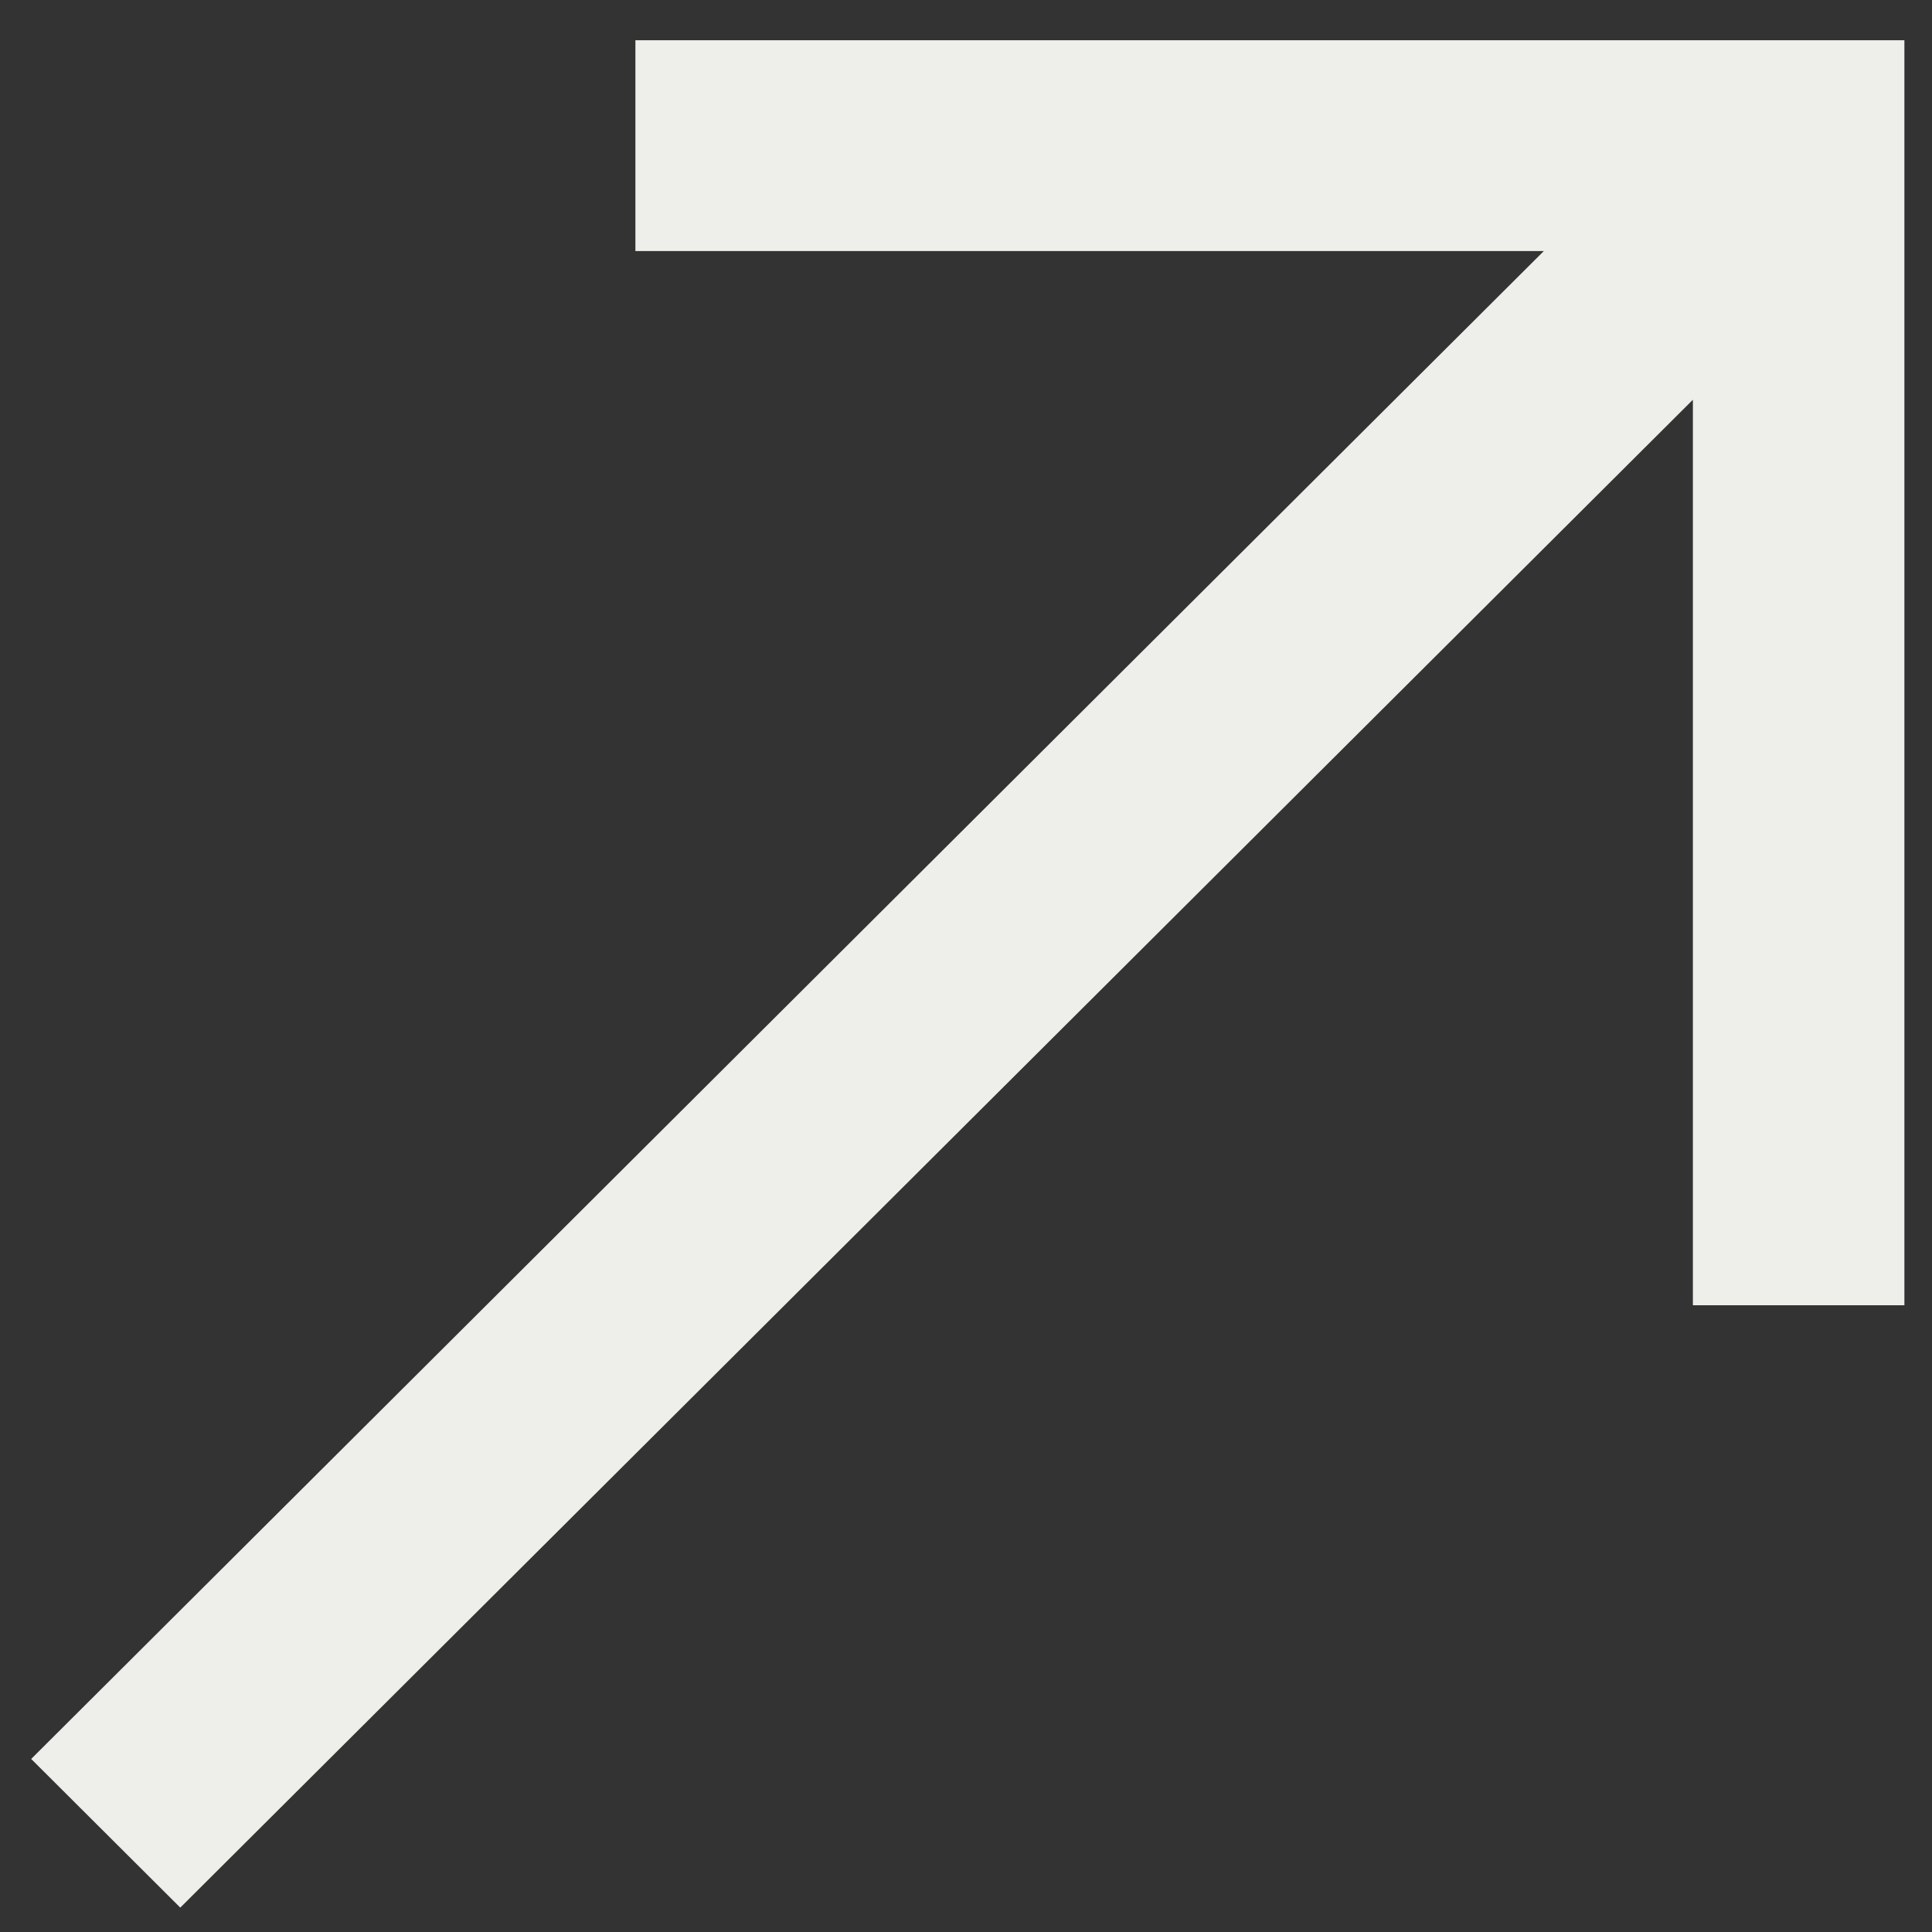<svg width="42" height="42" viewBox="0 0 42 42" fill="none" xmlns="http://www.w3.org/2000/svg">
<rect x="0" y="0" width="42" height="42" fill="#333333" stroke="none"/>
<path d="M13.813 0.875V5.458L33.561 5.458L0.678 38.238L3.919 41.47L36.802 8.69V28.375H41.4V0.875L13.813 0.875Z" fill="#EEEEEA"/>
</svg>
